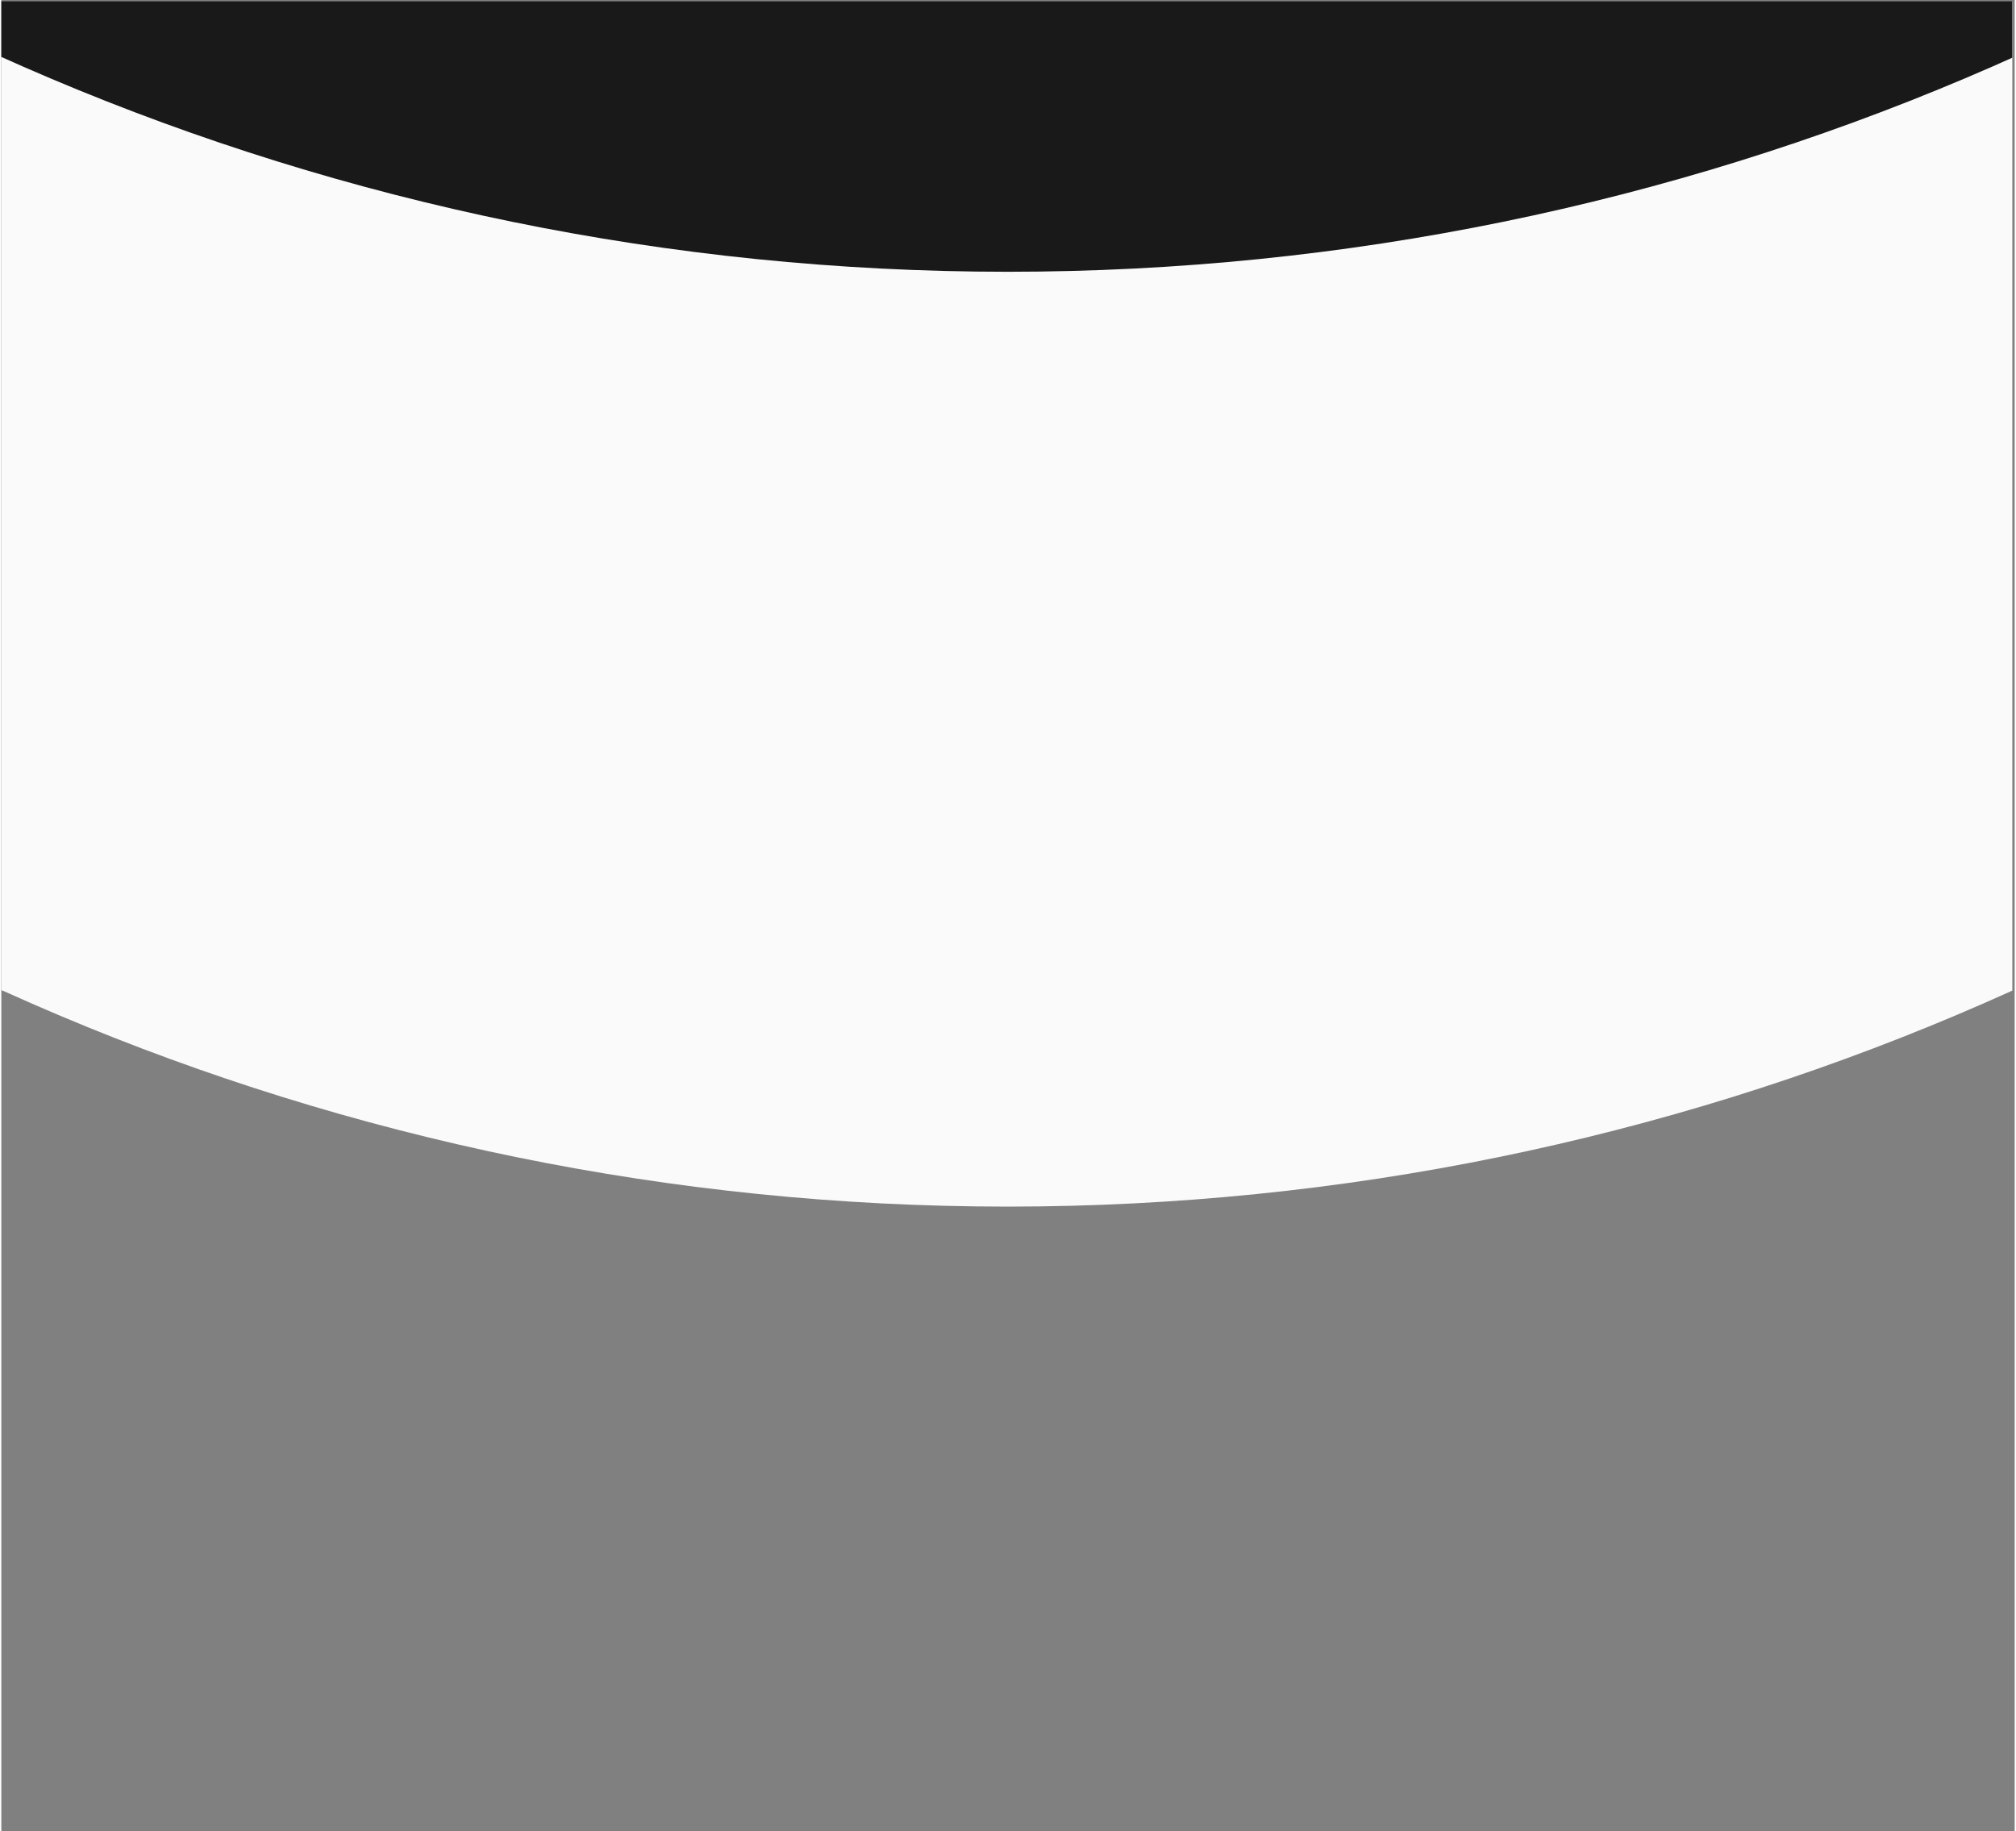 <svg xmlns="http://www.w3.org/2000/svg" xmlns:xlink="http://www.w3.org/1999/xlink" width="831" zoomAndPan="magnify" viewBox="0 0 623.25 567" height="755" preserveAspectRatio="xMidYMid meet" version="1.0"><rect x="0" y="0" width="623.25" height="567" fill="#808080" stroke="none"/><defs><clipPath id="id1"><path d="M 0 0.34 L 622.5 0.34 L 622.5 306.723 L 0 306.723 Z M 0 0.34 " clip-rule="nonzero"/></clipPath><clipPath id="id2"><path d="M 0 0.34 L 622.5 0.34 L 622.5 373.586 L 0 373.586 Z M 0 0.34 " clip-rule="nonzero"/></clipPath><clipPath id="id3"><path d="M 0 0.34 L 622.5 0.34 L 622.5 84.145 L 0 84.145 Z M 0 0.34 " clip-rule="nonzero"/></clipPath></defs><g clip-path="url(#id1)"><path fill="#b5b2be" d="M -31.406 0.34 L 654.016 0.34 L 654.016 306.723 L -31.406 306.723 L -31.406 0.34 " fill-opacity="1" fill-rule="nonzero"/></g><g clip-path="url(#id2)"><path fill="#fafafb" d="M 311.473 -1135.848 C -105.348 -1135.848 -443.246 -797.949 -443.246 -381.133 C -443.246 35.688 -105.348 373.586 311.473 373.586 C 728.289 373.586 1066.188 35.688 1066.188 -381.133 C 1066.188 -797.949 728.289 -1135.848 311.473 -1135.848 " fill-opacity="1" fill-rule="nonzero"/></g><g clip-path="url(#id3)"><path fill="#19191a" d="M 311.527 -1437.277 C -108.602 -1437.277 -449.18 -1096.695 -449.18 -676.566 C -449.18 -256.438 -108.602 84.145 311.527 84.145 C 731.656 84.145 1072.238 -256.438 1072.238 -676.566 C 1072.238 -1096.695 731.656 -1437.277 311.527 -1437.277 " fill-opacity="1" fill-rule="nonzero"/></g></svg>